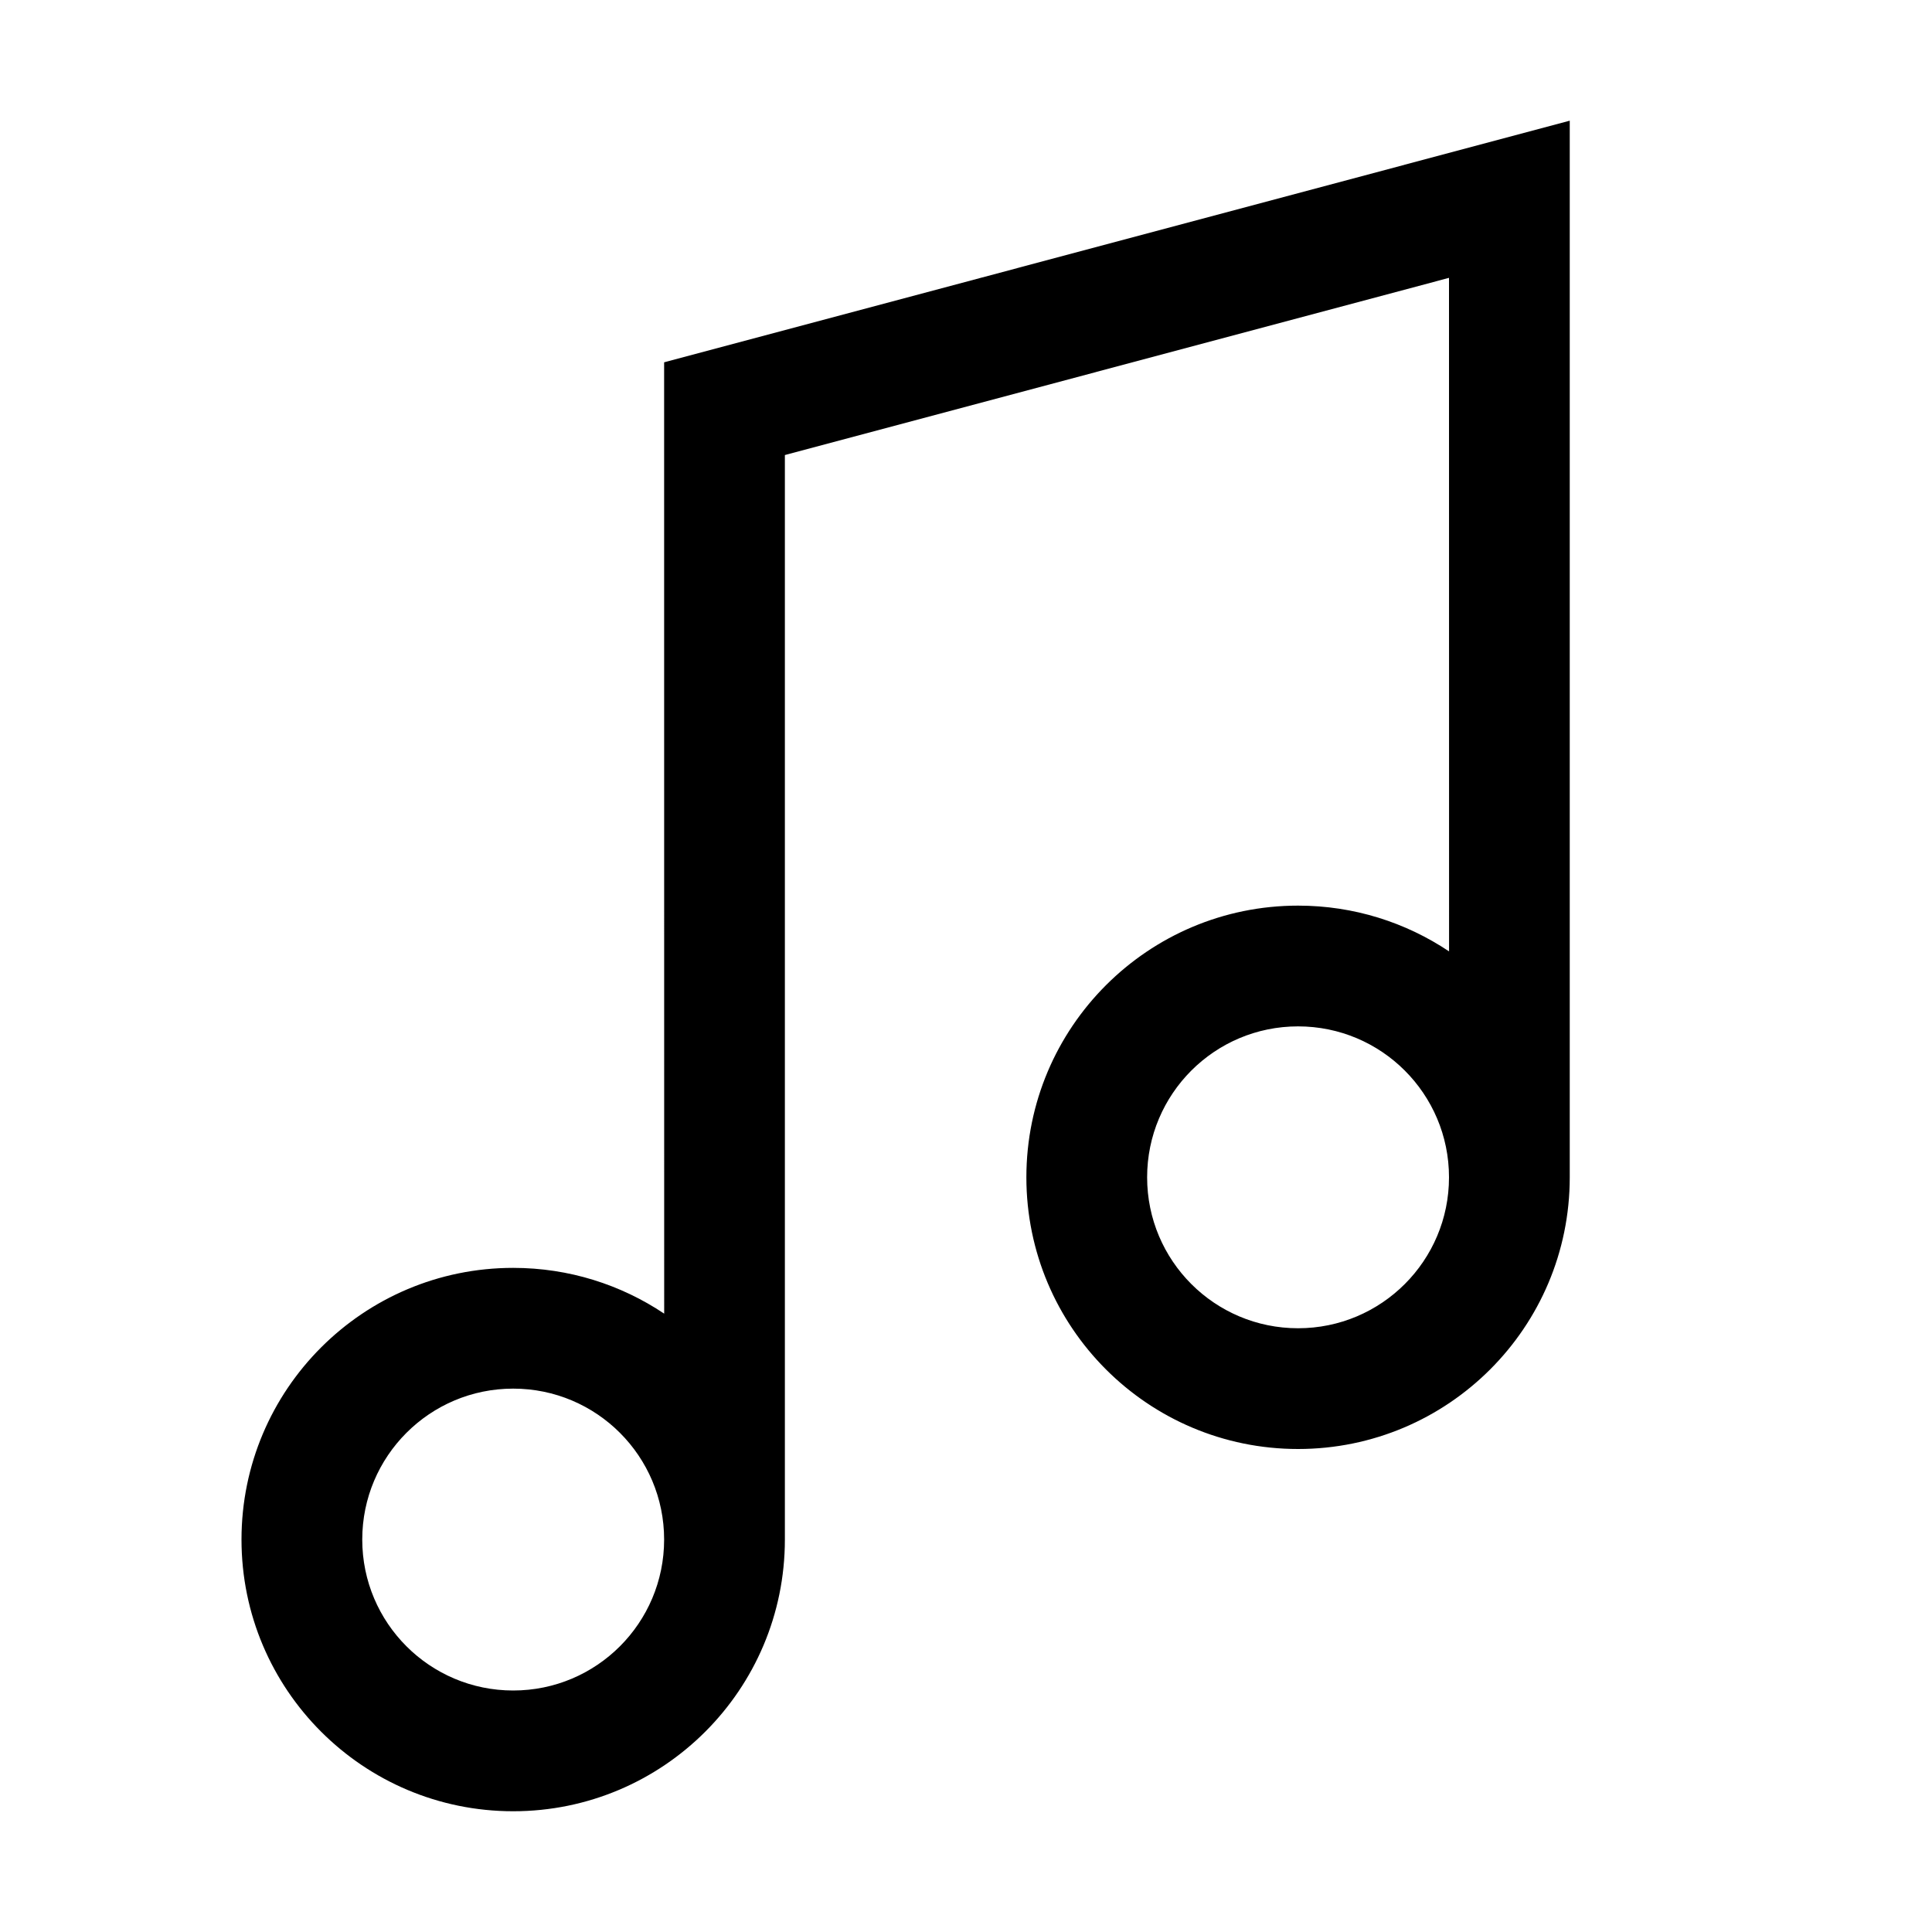 <svg xmlns="http://www.w3.org/2000/svg" width="32" height="32" viewBox="0 0 32 32"><path fill-rule="evenodd" d="M26,1.999 L26,19.5 L26,19.5 C26,21.985 23.985,24 21.5,24 C19.015,24 17,21.985 17,19.5 C17,17.015 19.015,15 21.5,15 C22.425,15 23.285,15.279 24.001,15.758 L24,4.602 L13,7.537 L13,25.5 L13,25.5 C13,27.985 10.985,30 8.5,30 C6.015,30 4,27.985 4,25.5 C4,23.015 6.015,21 8.5,21 C9.425,21 10.285,21.279 11.001,21.758 L11,6.001 L26,1.999 Z M8.5,23 C7.119,23 6,24.119 6,25.5 C6,26.881 7.119,28 8.5,28 C9.881,28 11,26.881 11,25.5 C11,24.119 9.881,23 8.5,23 Z M21.5,17 C20.119,17 19,18.119 19,19.5 C19,20.881 20.119,22 21.5,22 C22.881,22 24,20.881 24,19.5 C24,18.119 22.881,17 21.5,17 Z"/></svg>